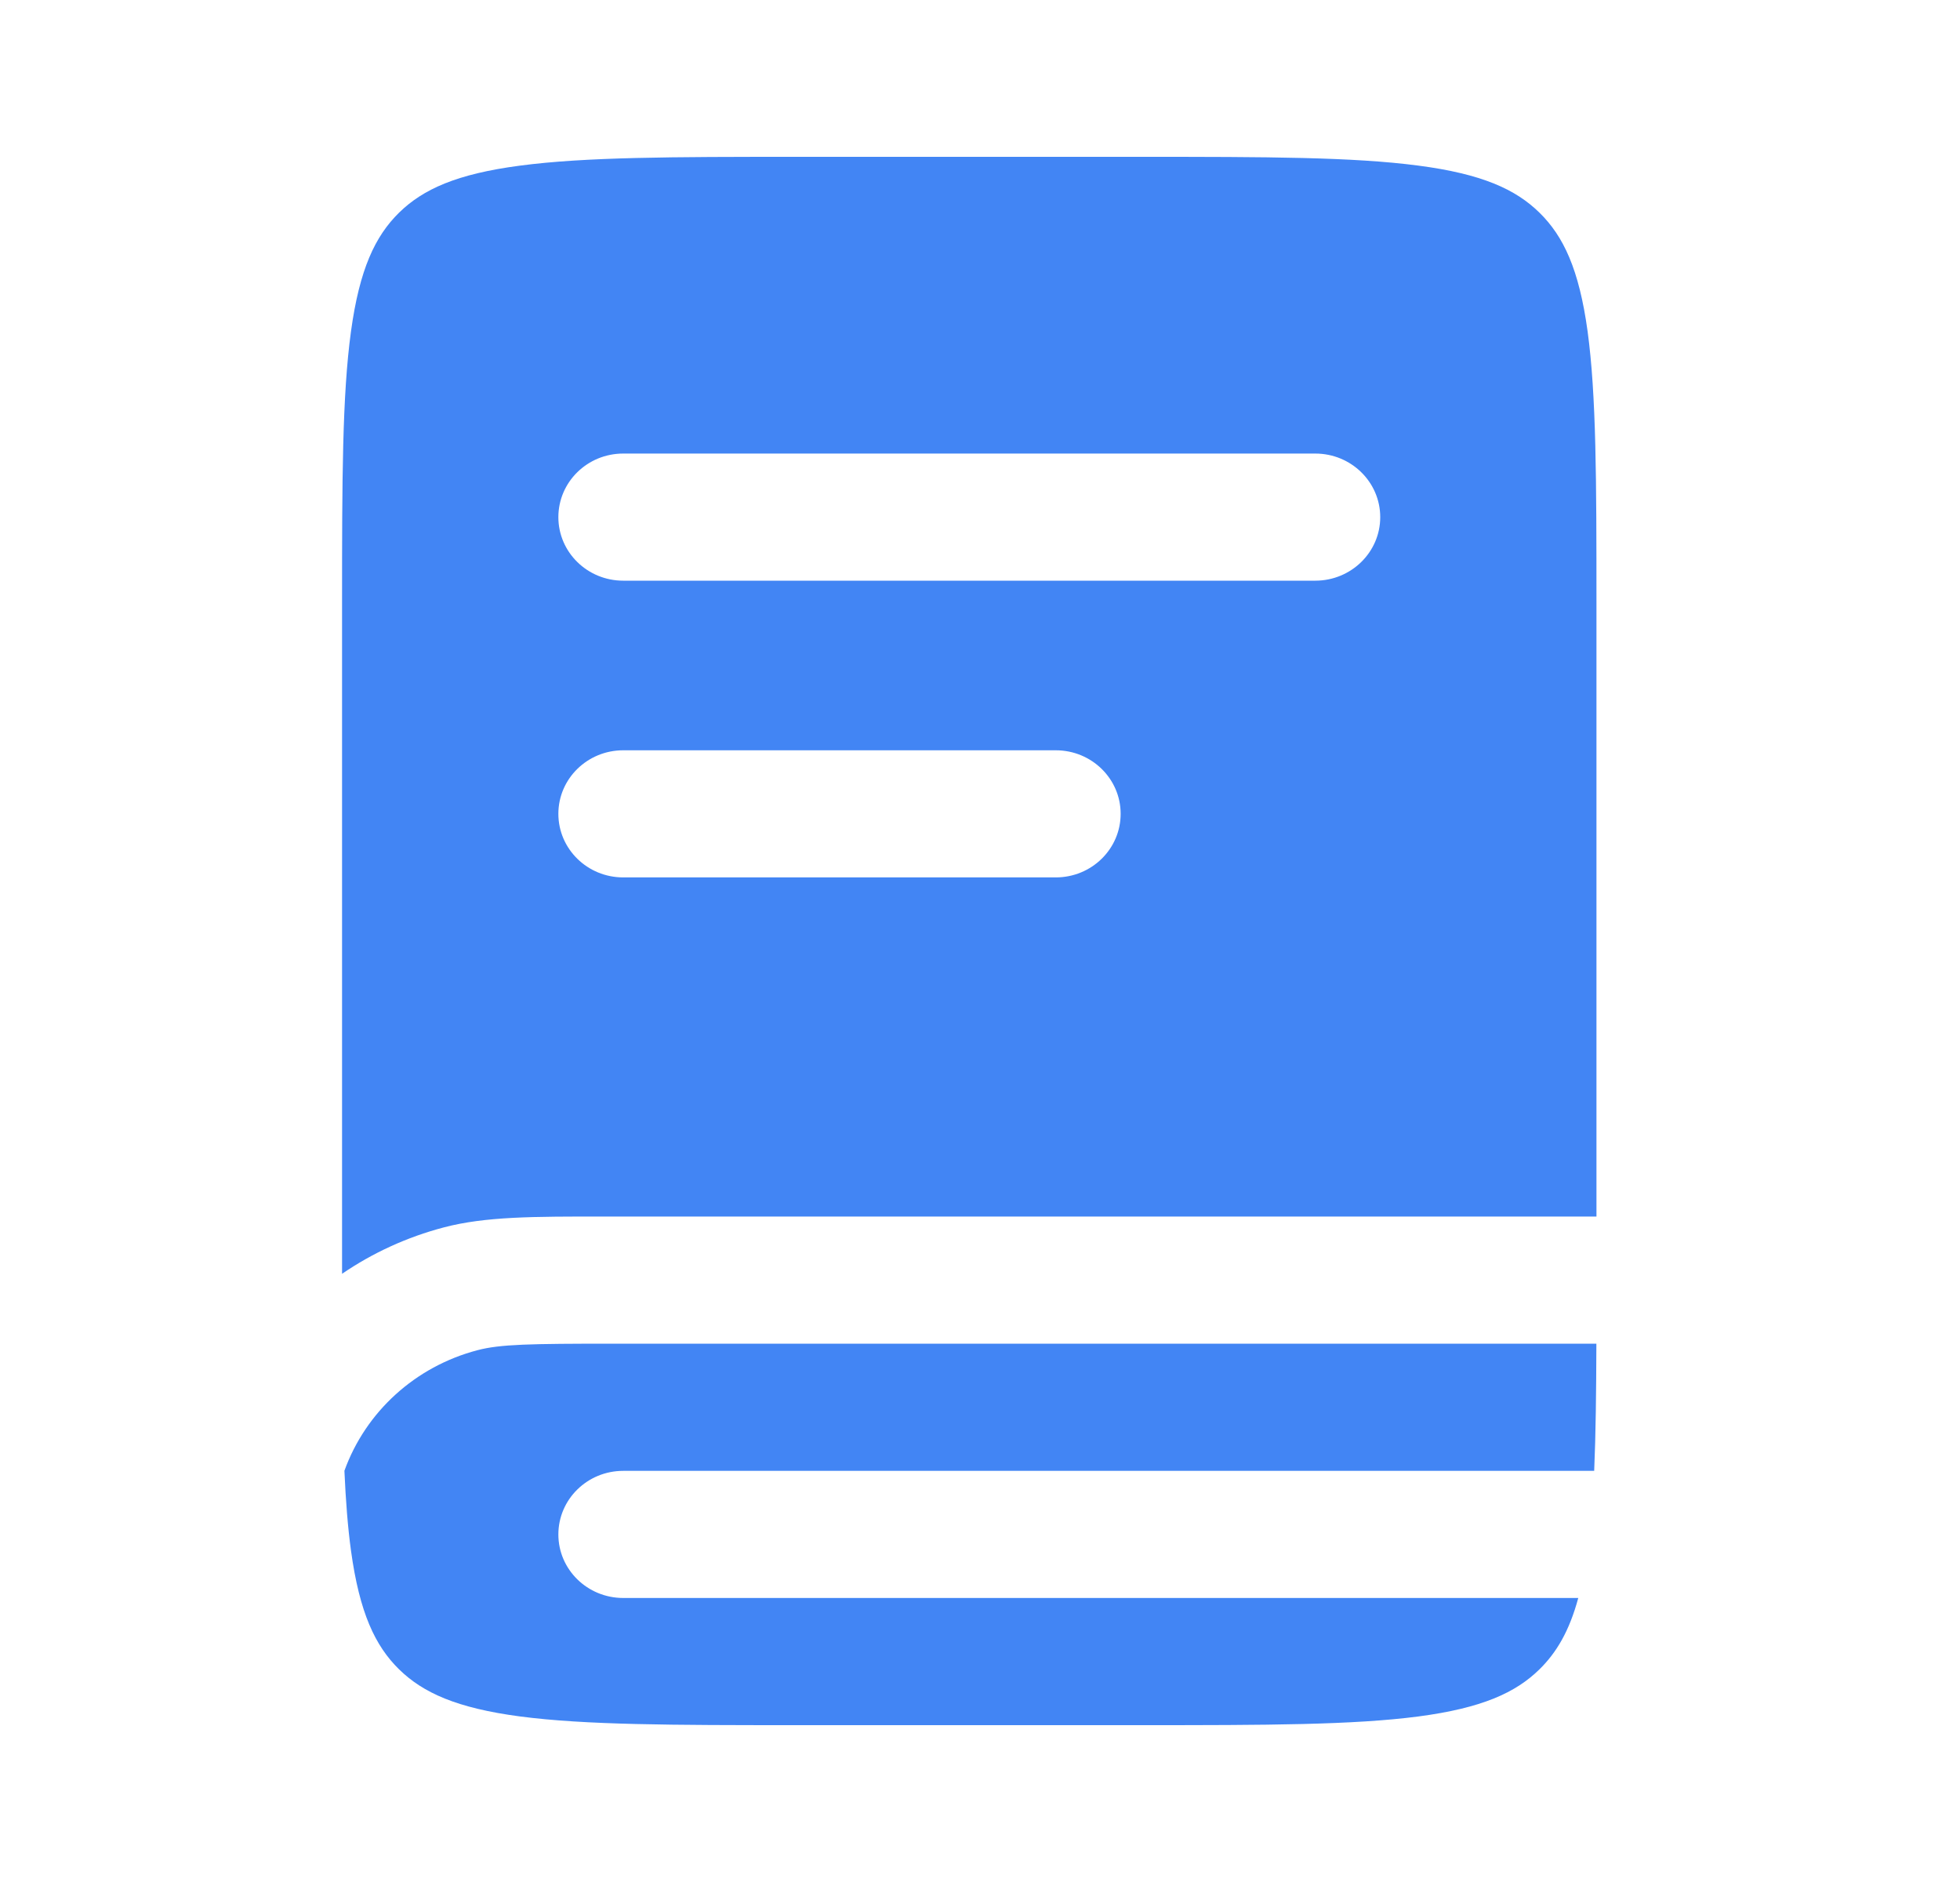 <svg width="25" height="24" viewBox="0 0 25 24" fill="none" xmlns="http://www.w3.org/2000/svg">
<path fill-rule="evenodd" clip-rule="evenodd" d="M5.09 2.712C5.396 2.413 5.825 2.218 6.634 2.112C7.468 2.002 8.572 2 10.156 2H14.57C16.154 2 17.259 2.002 18.092 2.112C18.902 2.218 19.331 2.413 19.636 2.712C19.942 3.012 20.141 3.432 20.25 4.225C20.361 5.042 20.363 6.124 20.363 7.676V15.514L7.709 15.514C6.806 15.513 6.19 15.513 5.662 15.652C5.19 15.776 4.752 15.978 4.363 16.244V7.676C4.363 6.124 4.365 5.042 4.477 4.225C4.586 3.432 4.785 3.012 5.09 2.712ZM7.949 5.784C7.492 5.784 7.122 6.147 7.122 6.595C7.122 7.042 7.492 7.405 7.949 7.405H16.777C17.234 7.405 17.605 7.042 17.605 6.595C17.605 6.147 17.234 5.784 16.777 5.784H7.949ZM7.122 10.378C7.122 9.931 7.492 9.568 7.949 9.568H13.467C13.924 9.568 14.294 9.931 14.294 10.378C14.294 10.826 13.924 11.189 13.467 11.189H7.949C7.492 11.189 7.122 10.826 7.122 10.378Z" fill="#4285F4"/>
<path d="M7.837 17.135C6.757 17.135 6.38 17.142 6.091 17.218C5.297 17.426 4.664 18.004 4.393 18.756C4.41 19.138 4.436 19.475 4.477 19.775C4.586 20.568 4.785 20.988 5.09 21.288C5.396 21.587 5.825 21.782 6.634 21.889C7.468 21.998 8.572 22 10.156 22H14.57C16.154 22 17.259 21.998 18.092 21.889C18.902 21.782 19.331 21.587 19.636 21.288C19.853 21.075 20.016 20.802 20.131 20.378H7.949C7.492 20.378 7.122 20.015 7.122 19.568C7.122 19.12 7.492 18.757 7.949 18.757H20.334C20.354 18.291 20.36 17.756 20.362 17.135H7.837Z" fill="#4285F4"/>
</svg>
